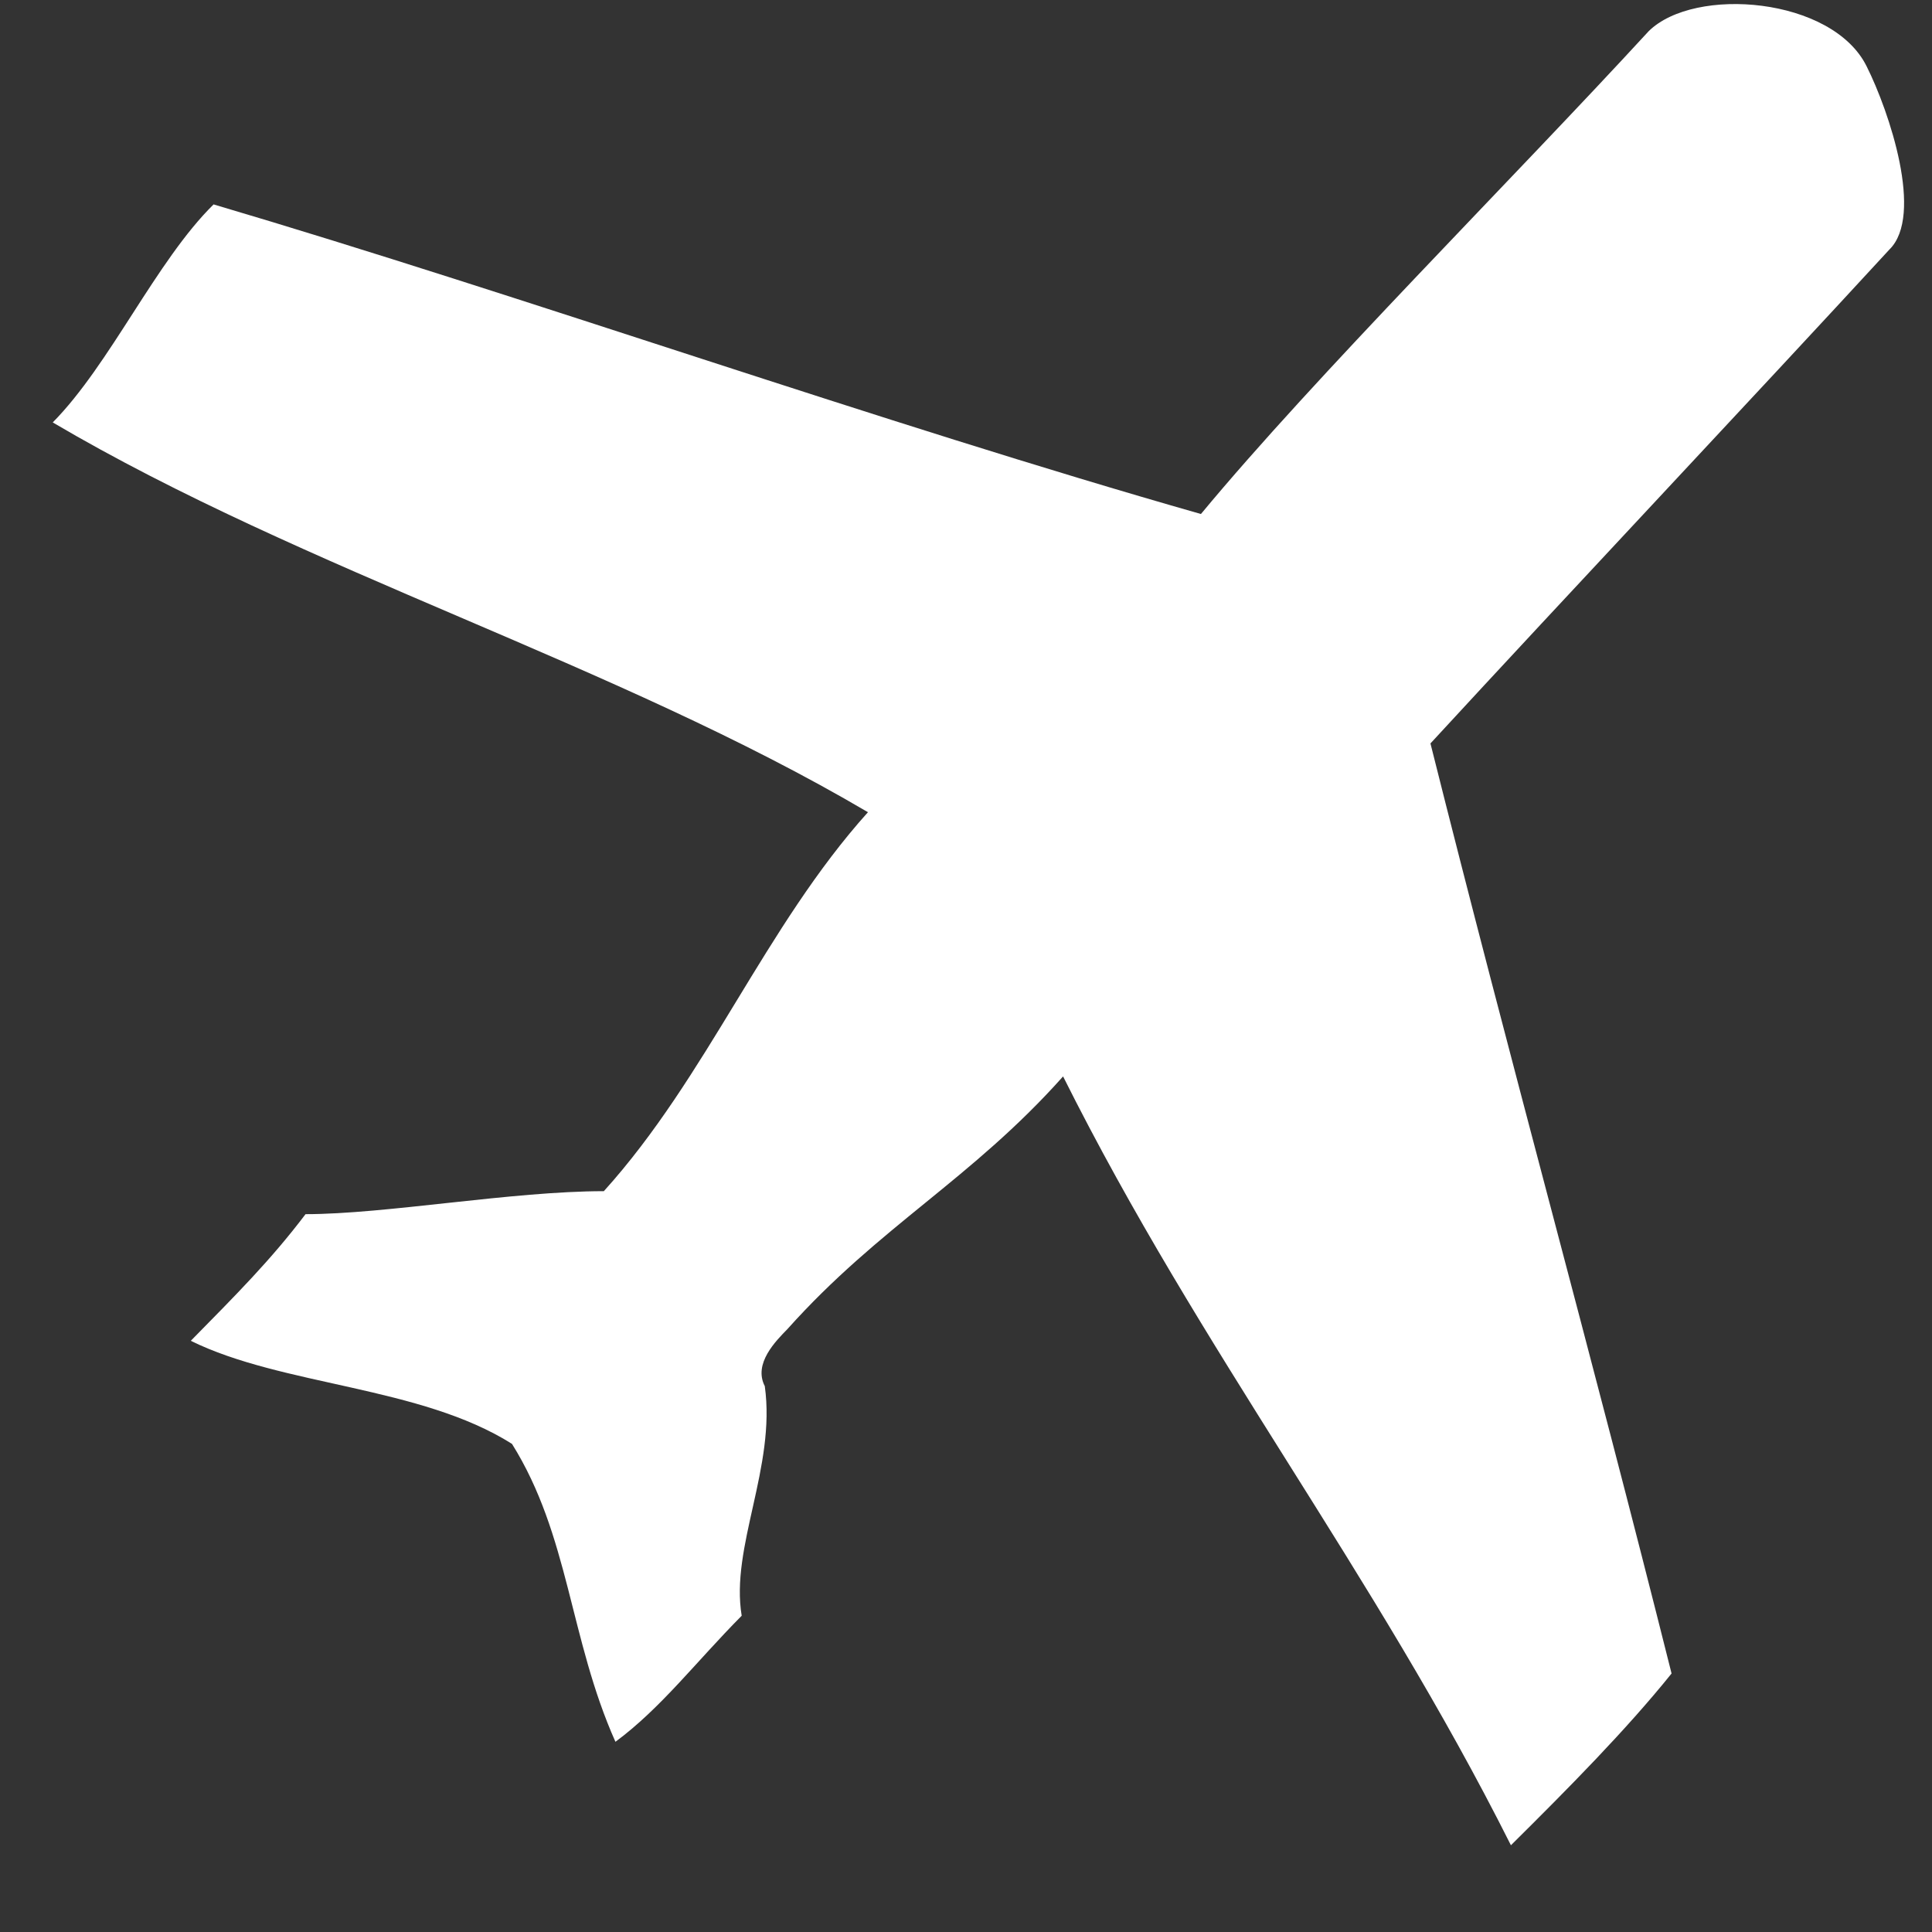 <?xml version="1.0" encoding="UTF-8" standalone="no"?>
<svg width="20px" height="20px" viewBox="0 0 20 20" version="1.1" xmlns="http://www.w3.org/2000/svg" xmlns:xlink="http://www.w3.org/1999/xlink" xmlns:sketch="http://www.bohemiancoding.com/sketch/ns">
    <rect x="0" y="0" width="20" height="20" fill="#333333" stroke="none"/>
    <!-- Generator: Sketch 3.4.4 (17249) - http://www.bohemiancoding.com/sketch -->
    <title>Plane</title>
    <desc>Created with Sketch.</desc>
    <defs></defs>
    <g id="Page-1" stroke="none" stroke-width="1" fill="none" fill-rule="evenodd" sketch:type="MSPage">
        <g id="icons" sketch:type="MSLayerGroup" transform="translate(-239, 0)" fill="#FFFFFF">
            <path d="M256.067,0.323 C256.541,-0.146 257.968,-0.03 258.323,0.686 C258.56,1.159 258.917,2.231 258.56,2.582 C257.135,4.13 255.235,6.147 253.808,7.696 C254.641,11.019 255.47,13.998 256.304,17.324 C255.829,17.914 255.235,18.513 254.641,19.102 C253.214,16.258 251.432,13.998 250.005,11.143 C249.055,12.209 248.105,12.693 247.152,13.758 C247.033,13.88 246.796,14.115 246.917,14.349 C247.034,15.187 246.559,16.016 246.678,16.726 C246.203,17.205 245.845,17.68 245.371,18.031 C244.894,16.962 244.894,15.896 244.3,14.947 C243.352,14.348 241.924,14.348 240.975,13.88 C241.449,13.398 241.803,13.044 242.163,12.569 C242.992,12.569 244.299,12.331 245.251,12.331 C246.323,11.143 246.917,9.596 247.985,8.408 C245.37,6.868 242.163,5.914 239.546,4.373 C240.14,3.772 240.616,2.702 241.211,2.116 C244.419,3.064 248.106,4.373 251.432,5.321 C252.62,3.888 254.641,1.874 256.067,0.323 L256.067,0.323 Z" id="Plane" sketch:type="MSShapeGroup"></path>
        </g>
    </g>
</svg>